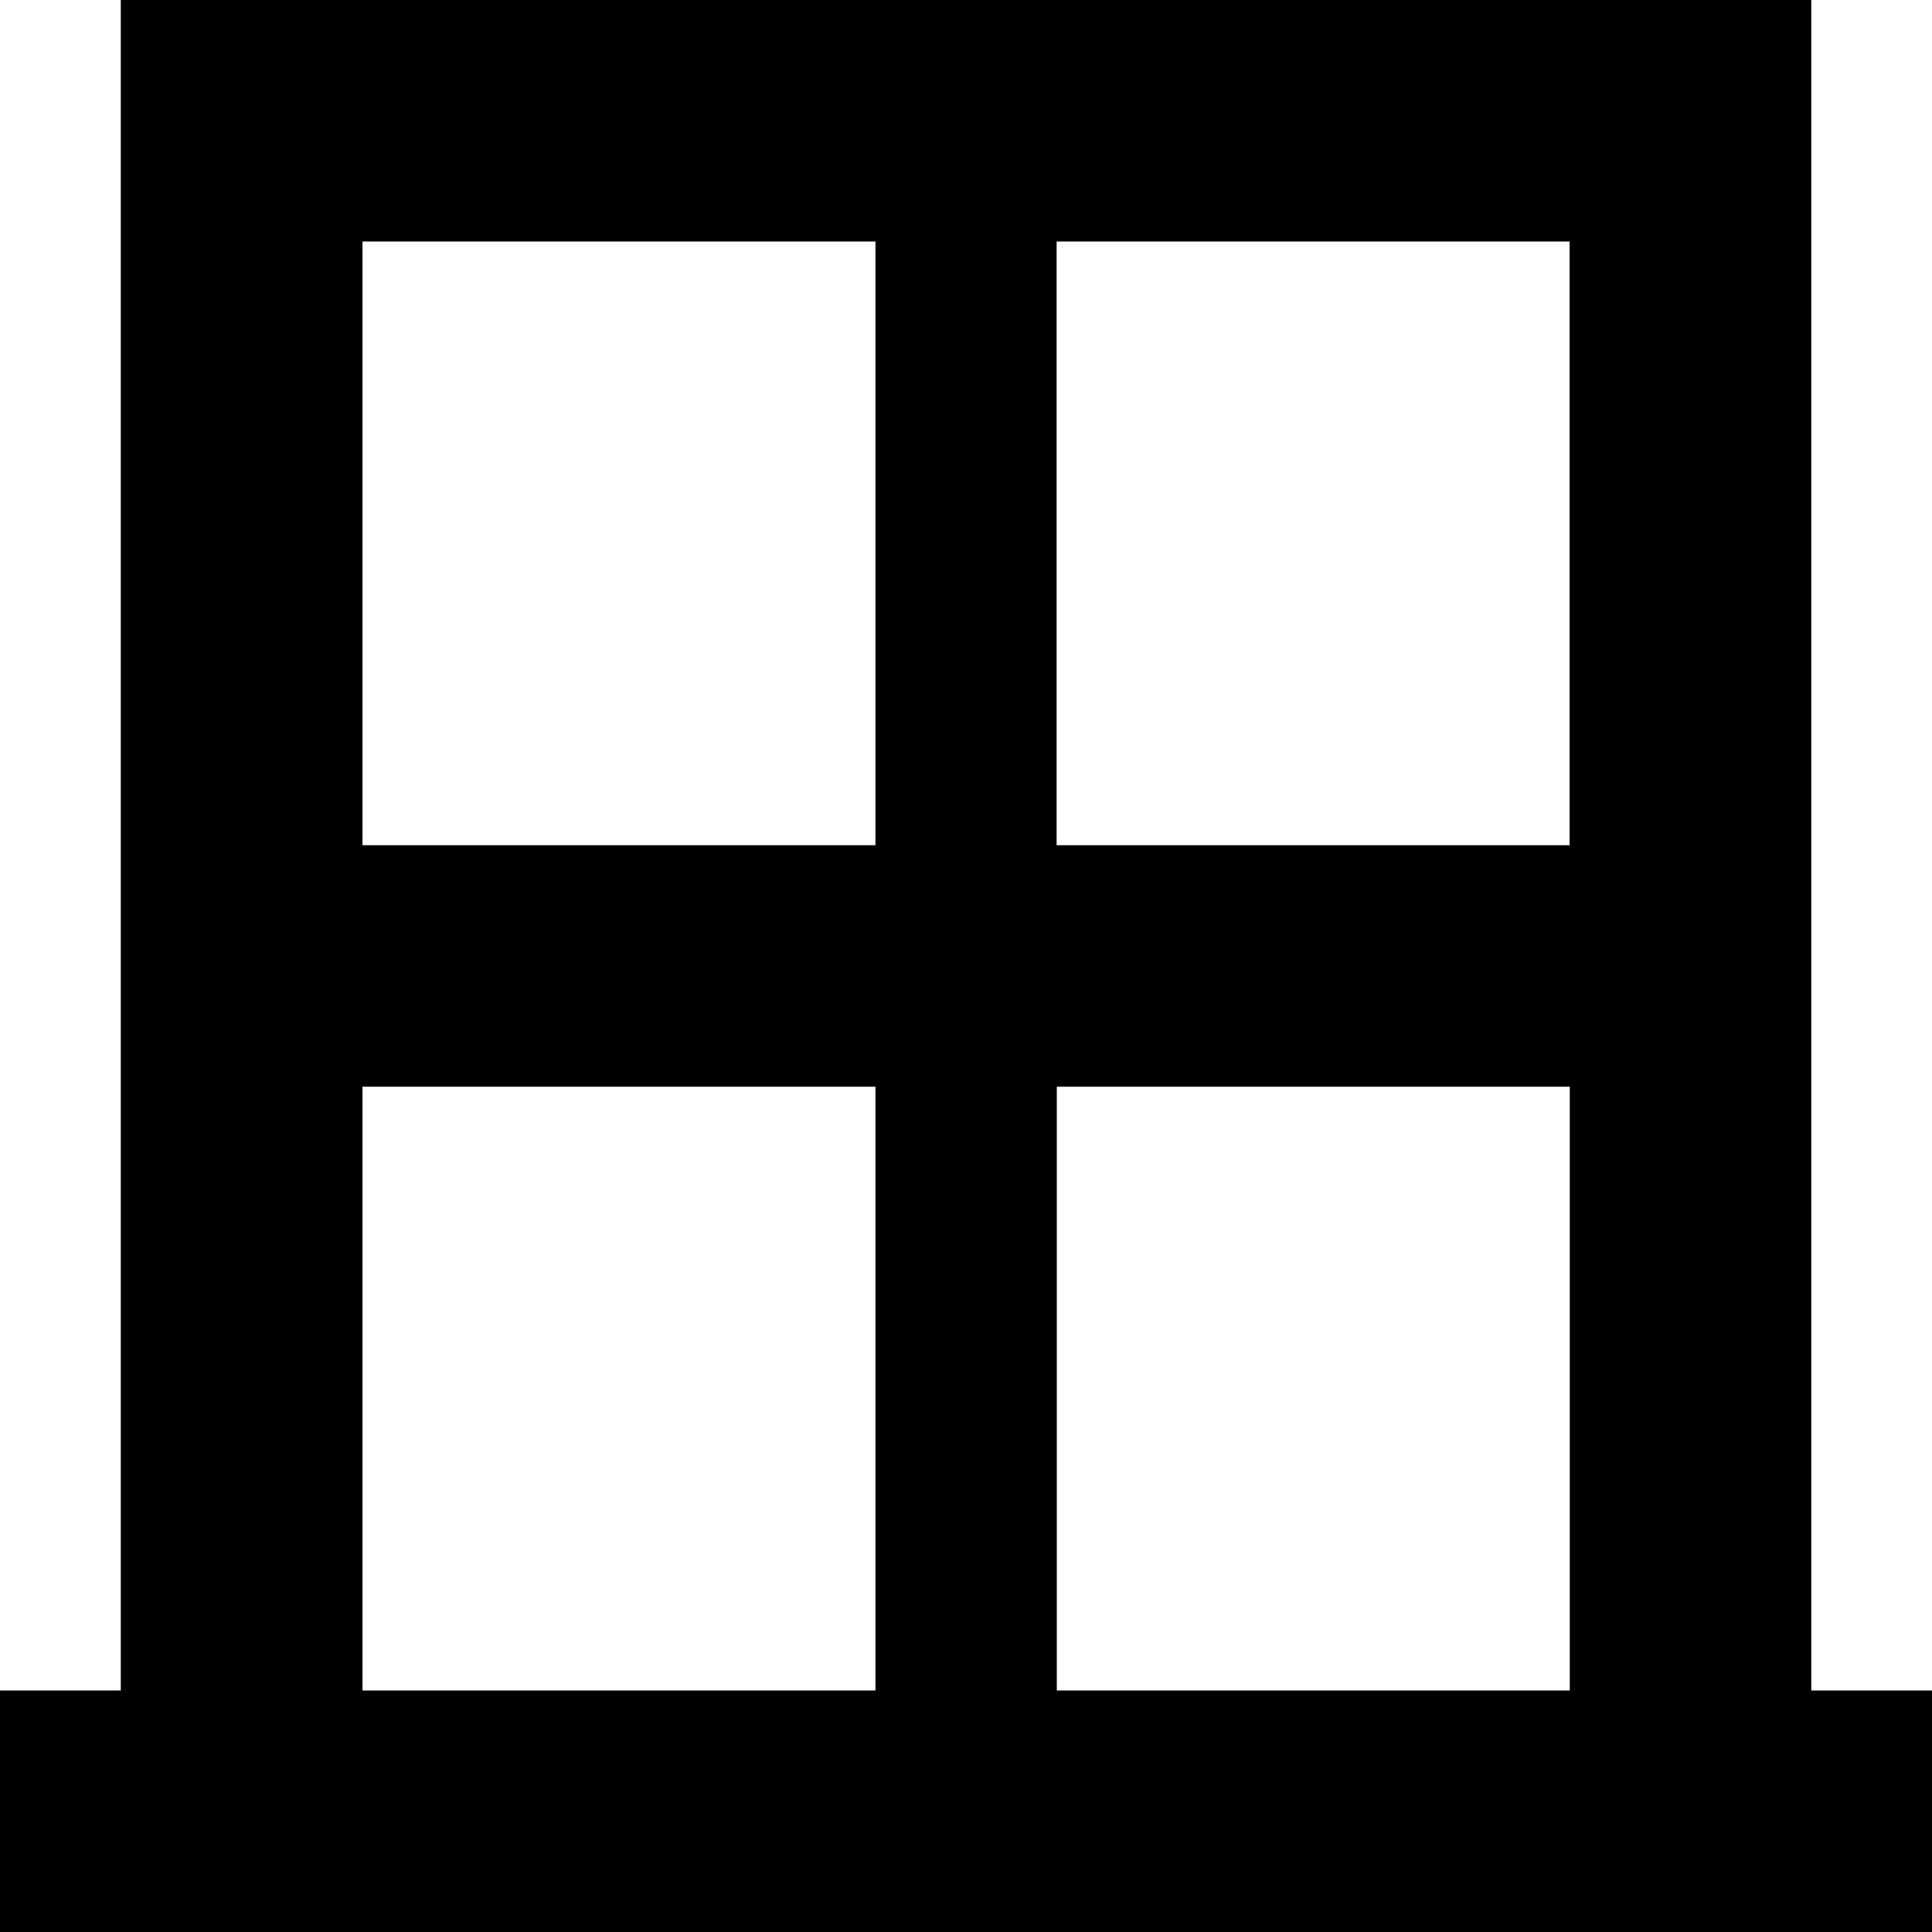 <svg xmlns="http://www.w3.org/2000/svg" width="29" height="29" viewBox="0 0 29 29">
  <path id="window-frame-sharp-solid" d="M1.813,14.5V0H27.188V25.375H29V29H0V25.375H1.813Zm21.75,1.812h-7.7v9.063h7.7Zm-10.422,0h-7.7v9.063h7.7Zm2.719-3.625h7.7V3.625h-7.7ZM13.141,3.625h-7.7v9.062h7.7Z"/>
</svg>
